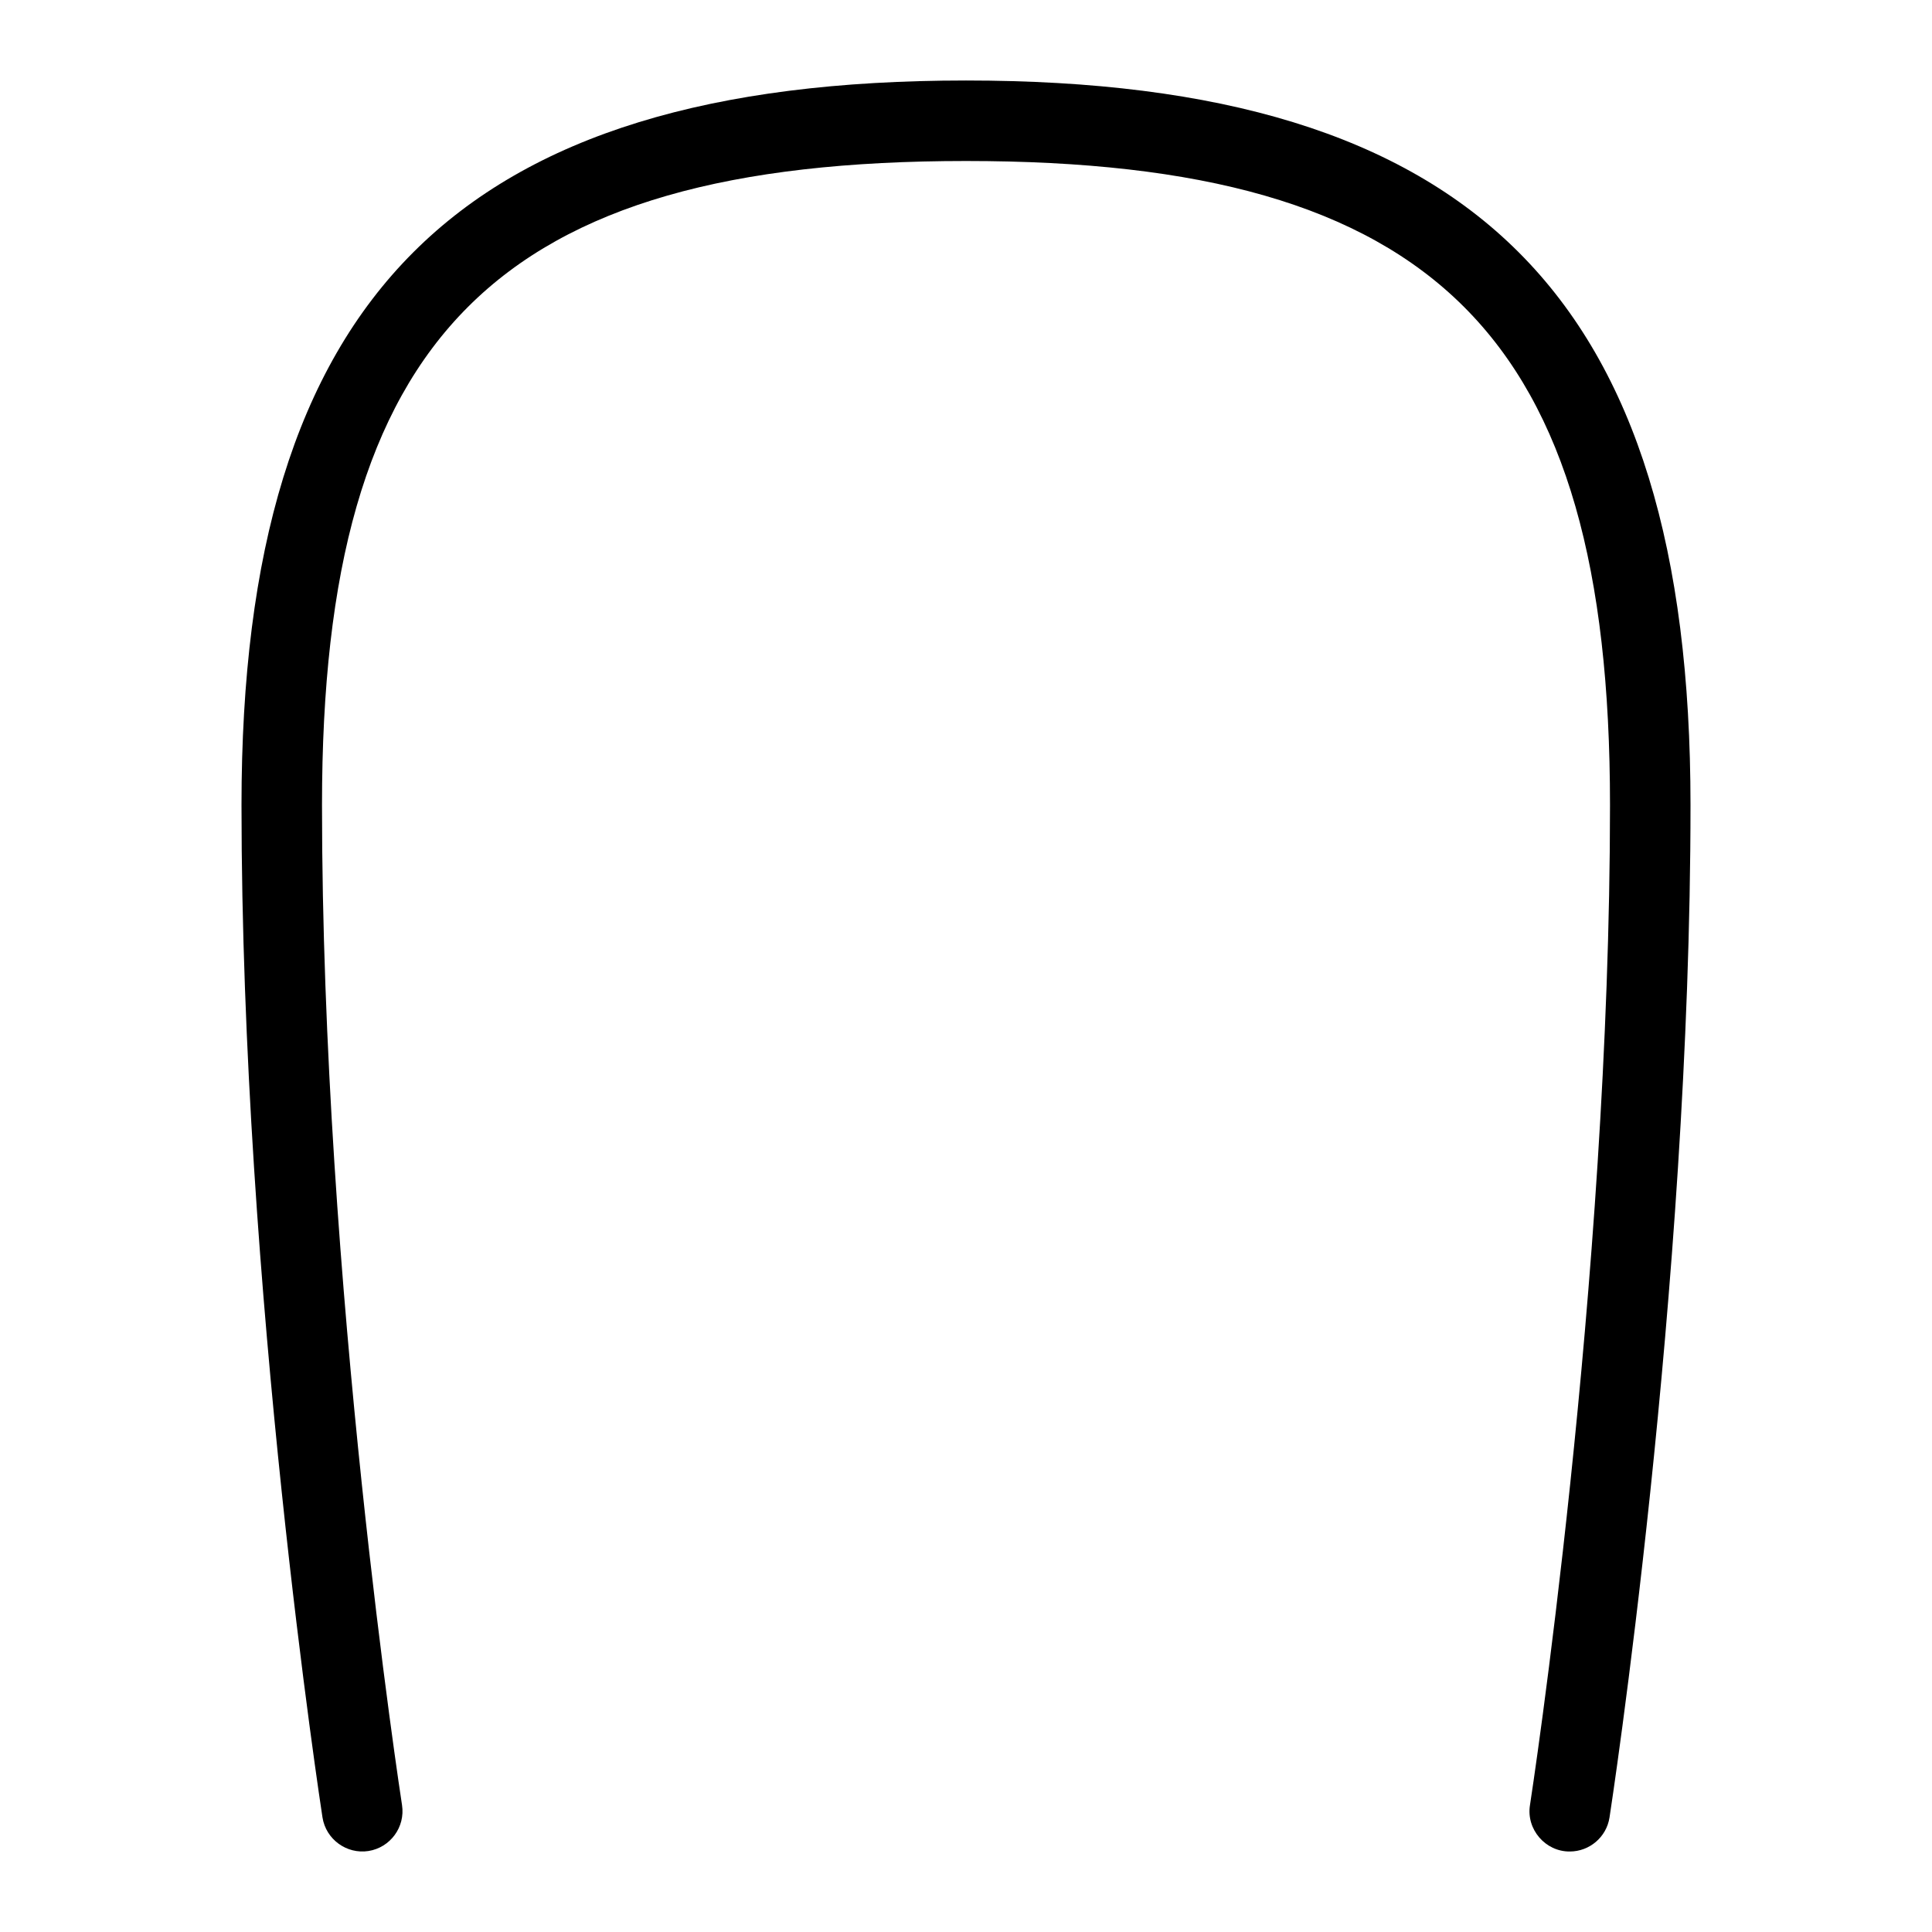 <svg id="Layer_1" viewBox="0 0 24 24" xmlns="http://www.w3.org/2000/svg" data-name="Layer 1"><path d="m19.501 23c-.304.003-.544-.277-.495-.577.01-.063.994-6.462.994-12.423 0-5.832-2.168-8-8-8s-8 2.168-8 8c0 5.961.984 12.359.994 12.423.042.273-.145.528-.417.571-.271.042-.528-.145-.571-.417-.01-.065-1.006-6.537-1.006-12.577 0-6.309 2.691-9 9-9s9 2.691 9 9c0 6.04-.996 12.512-1.006 12.577-.038.246-.251.423-.493.423z"/></svg>
